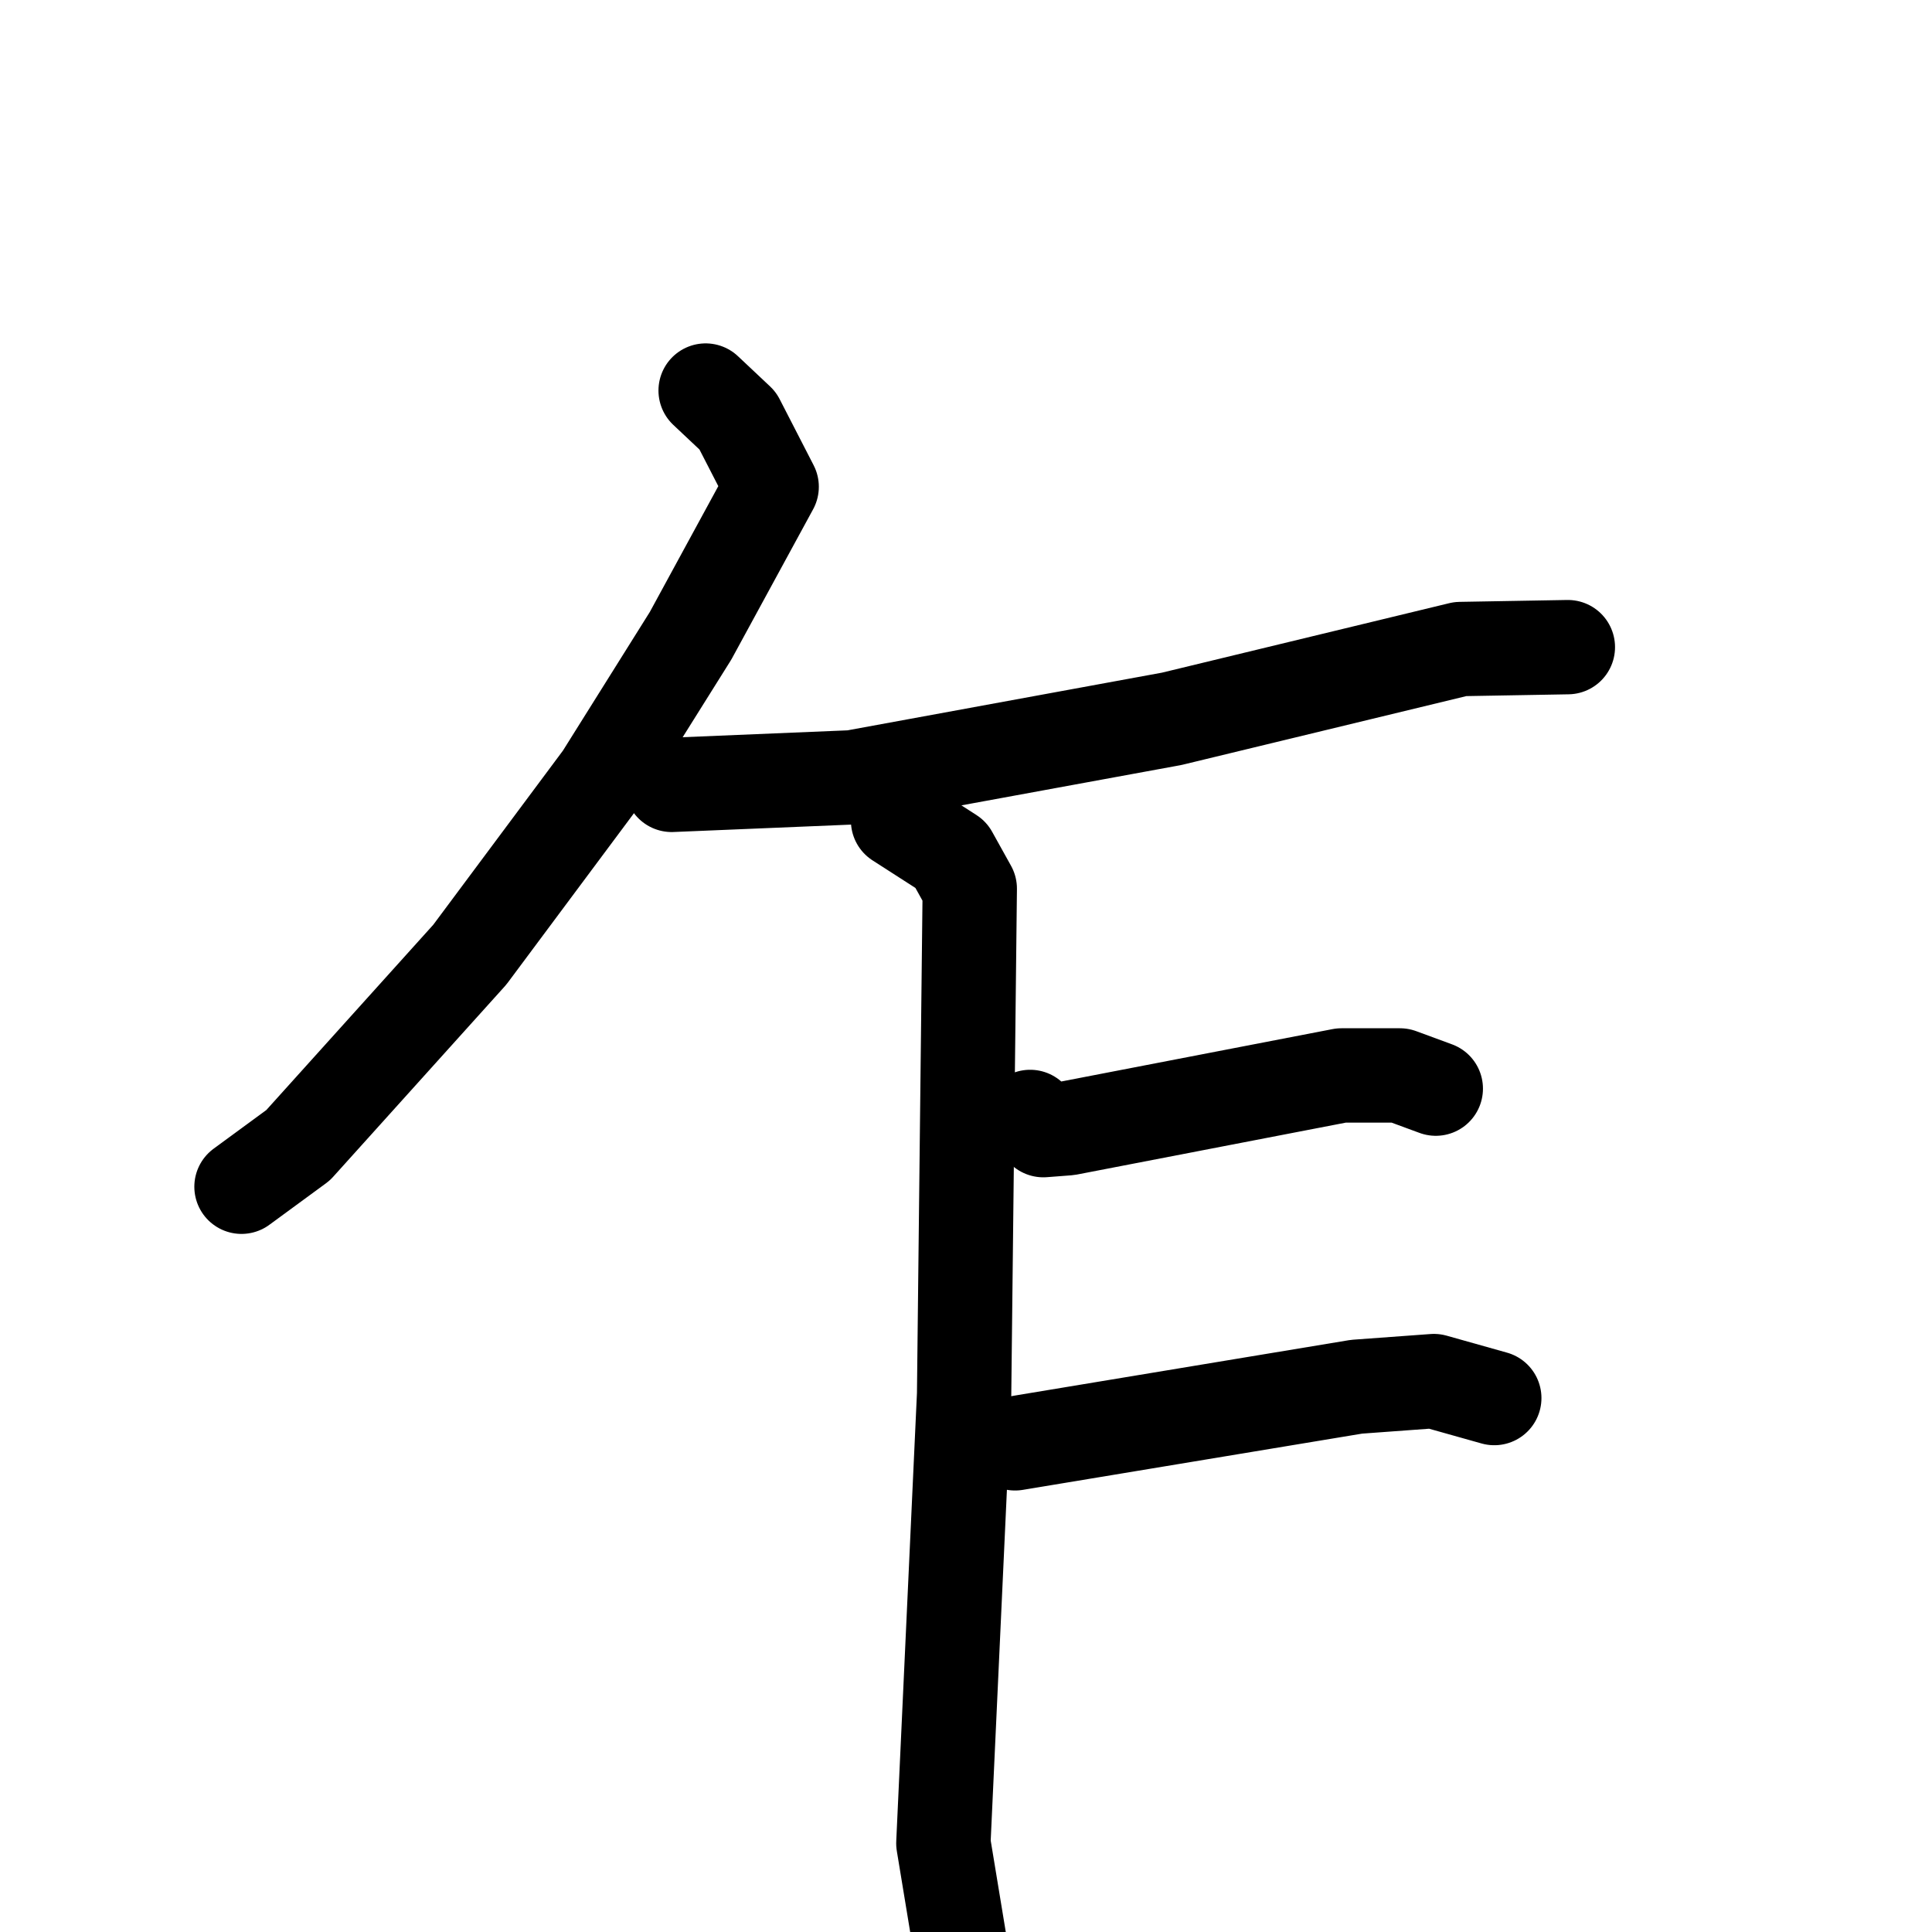 <svg xmlns="http://www.w3.org/2000/svg" viewBox="0 0 1024 1024">
  <g style="fill:none;stroke:#000000;stroke-width:50;stroke-linecap:round;stroke-linejoin:round;" transform="scale(1, 1) translate(0, 0)">
    <path d="M 374.0,207.0 L 391.0,223.0 L 409.0,258.0 L 366.0,337.0 L 319.0,412.0 L 249.0,506.0 L 158.0,607.0 L 128.0,629.0"/>
    <path d="M 356.0,416.0 L 452.0,412.0 L 621.0,381.0 L 774.0,344.0 L 831.0,343.0"/>
    <path d="M 476.0,435.0 L 504.0,453.0 L 514.0,471.0 L 511.0,739.0 L 500.0,977.0 L 515.0,1068.0"/>
    <path d="M 546.0,592.0 L 553.0,599.0 L 566.0,598.0 L 711.0,570.0 L 742.0,570.0 L 761.0,577.0"/>
    <path d="M 538.0,765.0 L 719.0,735.0 L 760.0,732.0 L 792.0,741.0"/>
  </g>
</svg>
